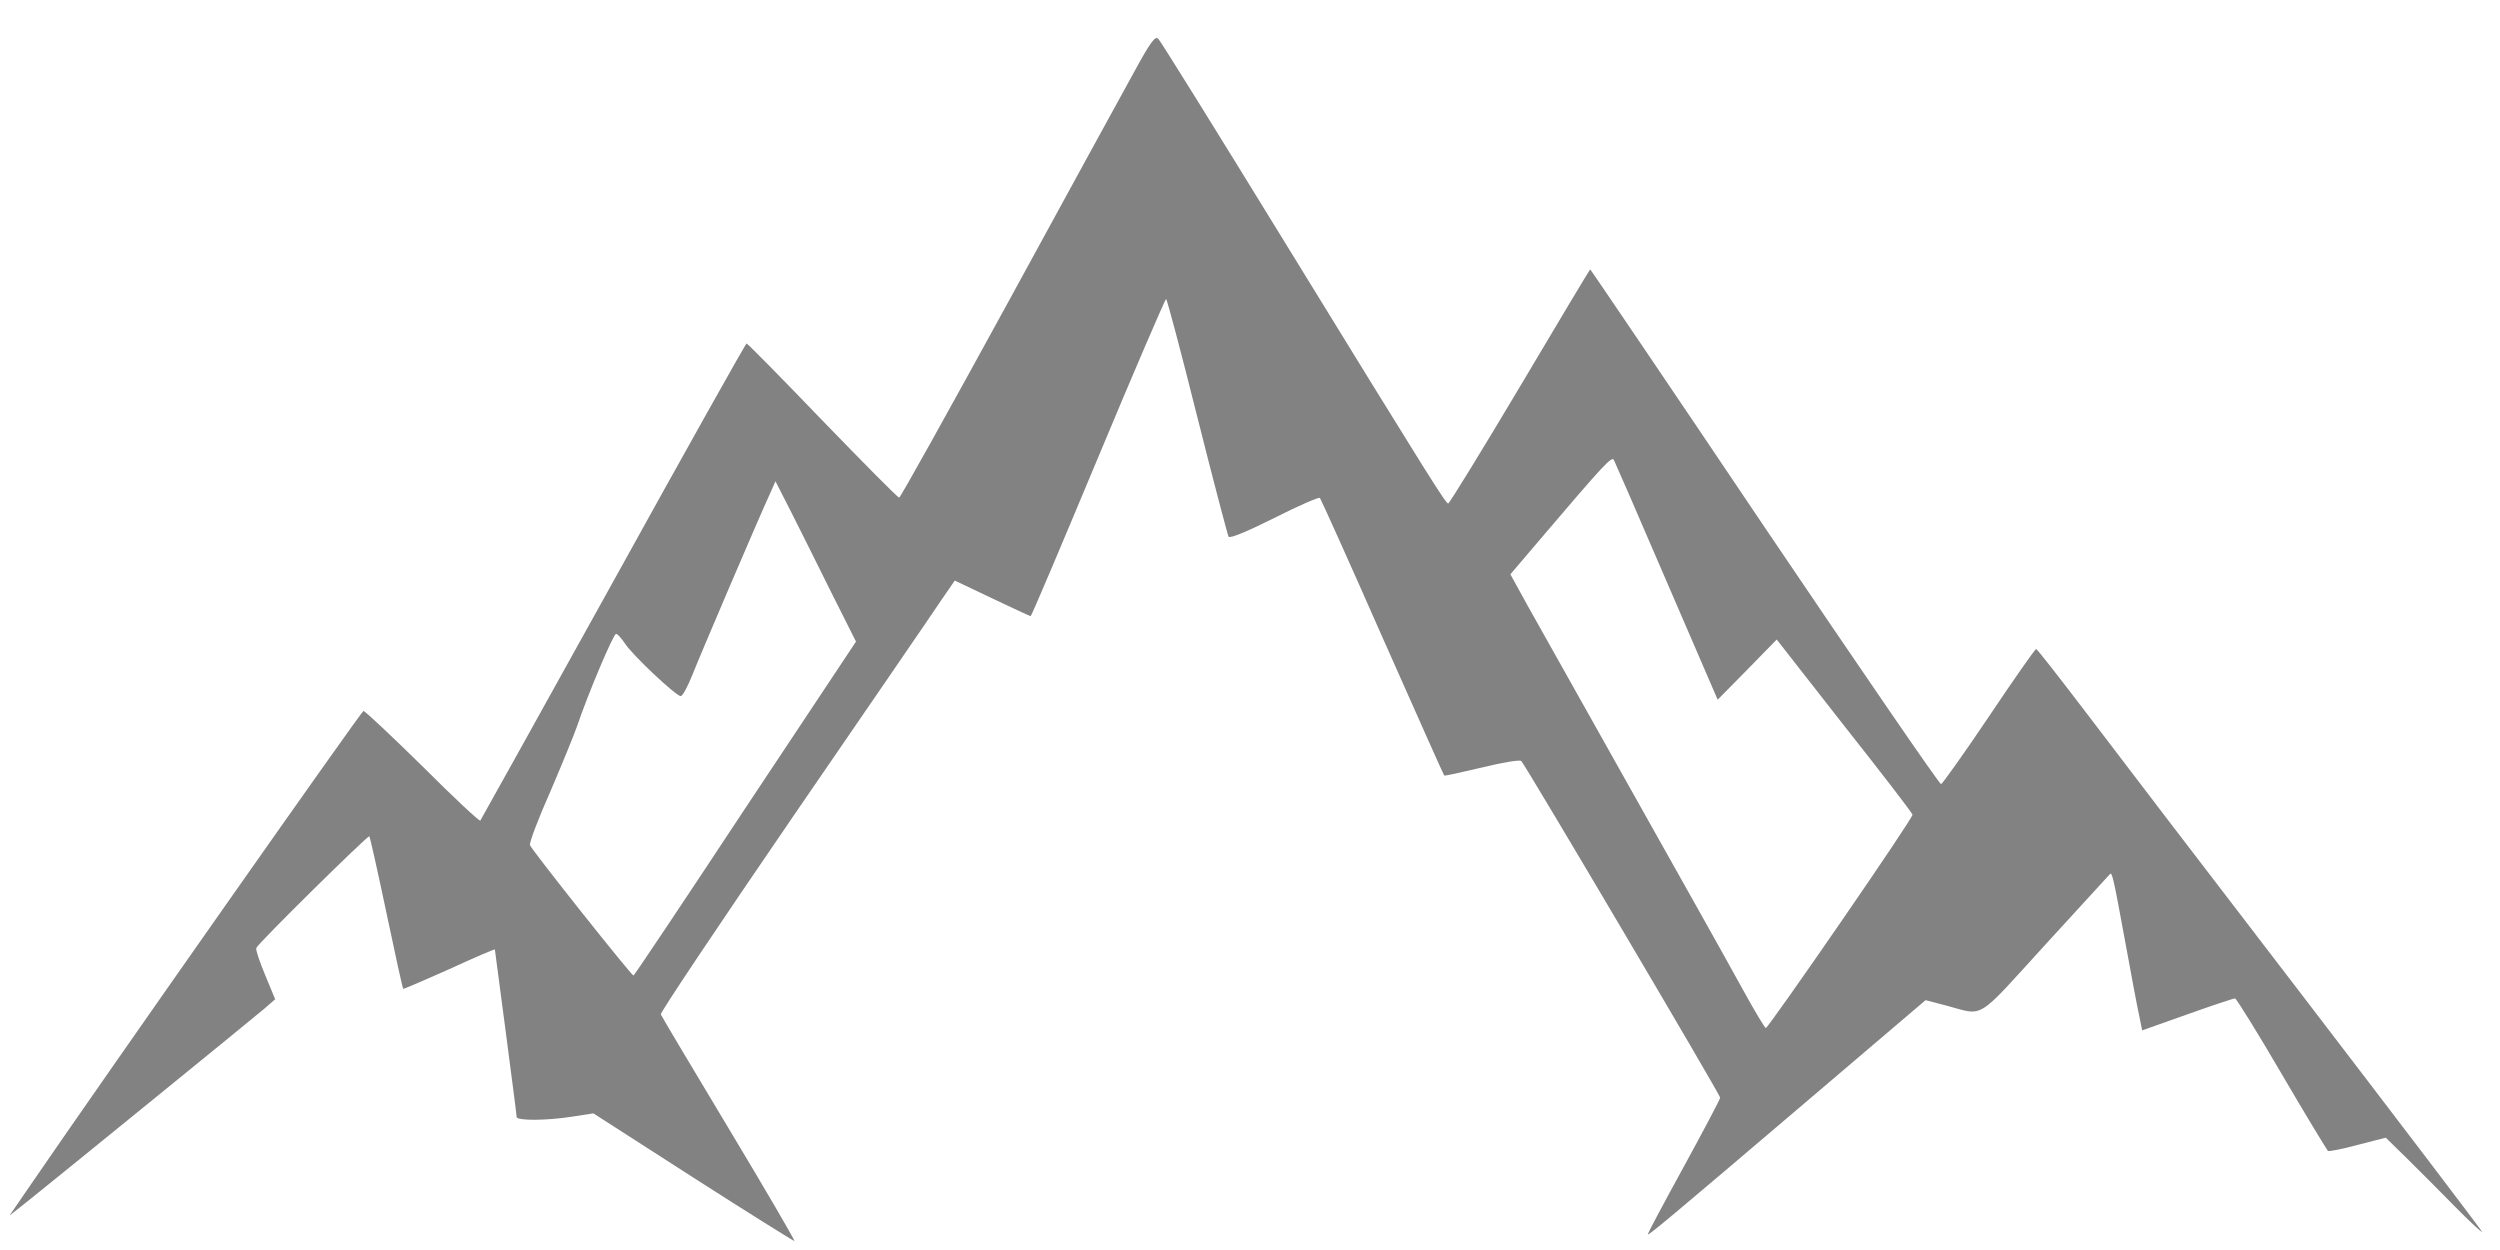 <svg width="58" height="29" viewBox="0 0 58 29" fill="none" xmlns="http://www.w3.org/2000/svg">
<path d="M26.318 1.658C26.059 2.125 24.739 4.538 23.384 7.02C22.021 9.509 20.89 11.544 20.861 11.544C20.825 11.544 20.032 10.739 19.08 9.756C18.136 8.773 17.343 7.969 17.321 7.969C17.299 7.969 15.908 10.451 14.228 13.489C12.548 16.521 11.157 19.017 11.143 19.038C11.121 19.058 10.515 18.494 9.802 17.779C9.081 17.071 8.468 16.494 8.432 16.494C8.389 16.494 2.535 24.826 0.711 27.487L0.22 28.202L0.646 27.865C1.36 27.294 5.873 23.623 6.139 23.396L6.384 23.183L6.154 22.626C6.024 22.317 5.93 22.035 5.945 21.994C5.973 21.898 8.54 19.367 8.569 19.402C8.583 19.416 8.763 20.213 8.965 21.176C9.167 22.138 9.34 22.929 9.355 22.942C9.362 22.949 9.845 22.743 10.429 22.482C11.006 22.214 11.481 22.014 11.481 22.028C11.481 22.042 11.597 22.908 11.734 23.946C11.871 24.991 11.986 25.871 11.986 25.913C11.986 26.002 12.664 26.002 13.277 25.906L13.767 25.83L16.088 27.322C17.364 28.14 18.424 28.8 18.431 28.793C18.446 28.779 17.761 27.604 16.91 26.188C16.059 24.771 15.346 23.575 15.331 23.534C15.309 23.499 16.701 21.423 18.41 18.927C20.118 16.439 21.661 14.191 21.834 13.929L22.151 13.469L23.016 13.881C23.492 14.108 23.896 14.294 23.91 14.294C23.932 14.294 24.631 12.637 25.475 10.616C26.318 8.594 27.032 6.938 27.053 6.938C27.075 6.938 27.399 8.161 27.774 9.66C28.149 11.152 28.481 12.41 28.503 12.451C28.531 12.499 28.928 12.334 29.562 12.018C30.117 11.736 30.593 11.53 30.622 11.551C30.644 11.578 31.3 13.029 32.071 14.782C32.85 16.535 33.491 17.979 33.506 17.992C33.513 18.006 33.91 17.917 34.378 17.807C34.854 17.69 35.258 17.621 35.294 17.656C35.387 17.745 39.908 25.397 39.908 25.466C39.908 25.5 39.526 26.222 39.064 27.067C38.603 27.906 38.228 28.614 38.228 28.635C38.228 28.683 38.689 28.298 42.049 25.438L44.673 23.204L45.149 23.328C46.05 23.568 45.819 23.706 47.456 21.911C48.263 21.031 48.934 20.296 48.948 20.282C48.999 20.213 49.035 20.378 49.287 21.753C49.431 22.544 49.583 23.355 49.626 23.547L49.698 23.905L50.743 23.534C51.32 23.328 51.817 23.163 51.853 23.163C51.882 23.163 52.373 23.953 52.935 24.916C53.497 25.878 53.987 26.683 54.009 26.703C54.038 26.717 54.355 26.655 54.708 26.559L55.35 26.394L55.855 26.889C56.136 27.164 56.633 27.666 56.958 27.996C57.289 28.332 57.571 28.594 57.585 28.58C57.592 28.566 55.746 26.139 53.483 23.183C51.219 20.234 48.898 17.195 48.321 16.432C47.744 15.676 47.261 15.057 47.239 15.057C47.218 15.05 46.728 15.751 46.151 16.611C45.574 17.47 45.069 18.178 45.033 18.192C44.997 18.199 43.159 15.518 40.939 12.231C38.725 8.938 36.901 6.25 36.894 6.25C36.88 6.25 36.152 7.474 35.265 8.966C34.378 10.457 33.628 11.674 33.599 11.681C33.542 11.681 33.261 11.241 29.793 5.597C28.236 3.06 26.924 0.949 26.873 0.901C26.801 0.826 26.693 0.97 26.318 1.658ZM38.668 13.496L39.85 16.233L40.535 15.538L41.22 14.837L42.784 16.837C43.649 17.931 44.363 18.859 44.37 18.9C44.392 18.976 41.032 23.843 40.967 23.85C40.946 23.85 40.708 23.458 40.441 22.97C40.174 22.489 39.691 21.616 39.36 21.031C38.026 18.659 35.806 14.699 35.431 14.033L35.041 13.324L35.784 12.451C37.211 10.774 37.392 10.581 37.442 10.671C37.464 10.712 38.019 11.984 38.668 13.496ZM19.289 13.751L19.859 14.885L17.292 18.749C15.886 20.88 14.718 22.626 14.697 22.633C14.661 22.647 12.354 19.746 12.296 19.608C12.274 19.56 12.483 19.003 12.765 18.371C13.039 17.731 13.32 17.044 13.392 16.837C13.63 16.129 14.228 14.706 14.293 14.706C14.329 14.706 14.416 14.809 14.502 14.933C14.668 15.194 15.684 16.15 15.793 16.15C15.836 16.15 15.958 15.923 16.067 15.648C16.254 15.174 17.602 12.018 17.869 11.441L17.991 11.166L18.359 11.887C18.561 12.286 18.979 13.125 19.289 13.751Z" fill="#828282"/>
</svg>
